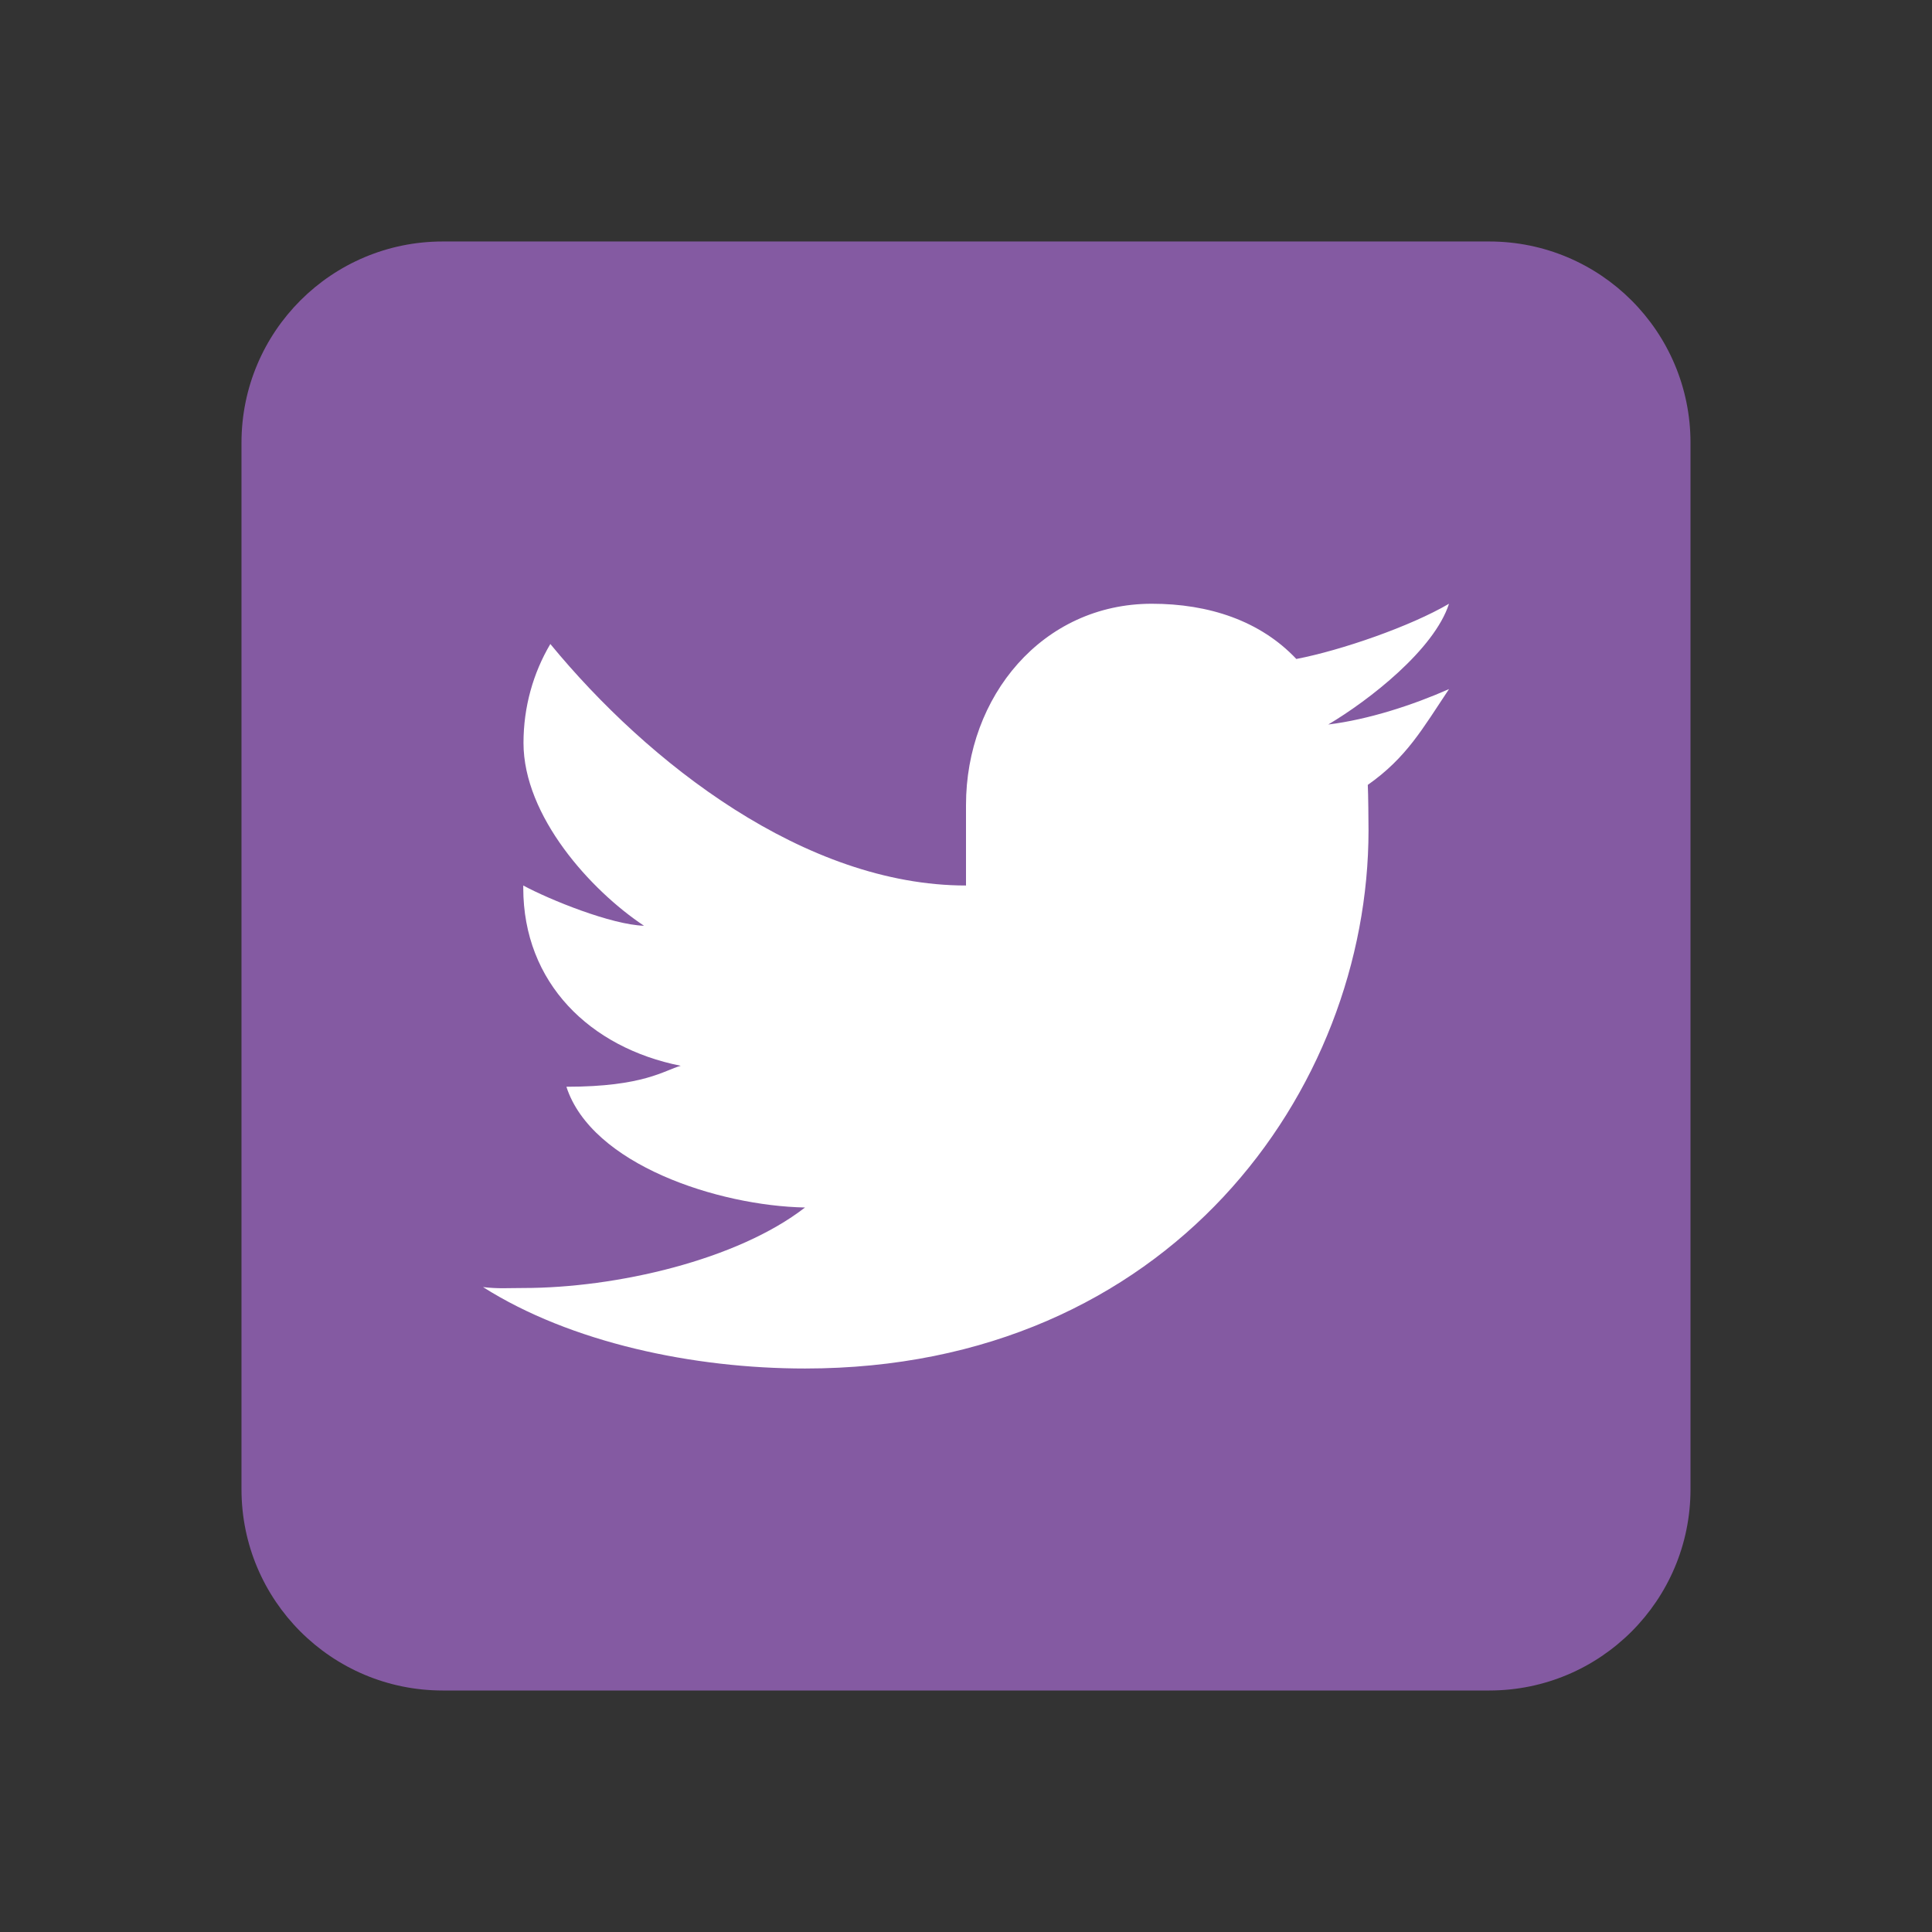 <svg xmlns="http://www.w3.org/2000/svg" x="0px" y="0px"
width="48" height="48"
viewBox="0 0 226 226"
style=" fill:#000000;"><rect x="0" y="0" width="226" height="226" fill="#333333" stroke="none"/><g fill="none" fill-rule="nonzero" stroke="none" stroke-width="1" stroke-linecap="butt" stroke-linejoin="miter" stroke-miterlimit="10" stroke-dasharray="" stroke-dashoffset="0" font-family="none" font-weight="none" font-size="none" text-anchor="none" style="mix-blend-mode: normal"><path d="M0,226v-226h226v226z" fill="none"></path><g><path d="M197.75,174.208c0,13.004 -10.542,23.542 -23.542,23.542h-122.417c-13.004,0 -23.542,-10.537 -23.542,-23.542v-122.417c0,-13.004 10.537,-23.542 23.542,-23.542h122.417c13,0 23.542,10.537 23.542,23.542z" fill="#845aa2"></path><path d="M169.5,80.607c-4.153,1.841 -9.412,3.569 -14.125,4.143c4.793,-2.844 12.397,-8.767 14.125,-14.125c-4.478,2.632 -12.576,5.443 -17.859,6.46c-4.219,-4.473 -10.236,-6.46 -16.903,-6.46c-12.807,0 -21.738,10.853 -21.738,23.542v9.417c-18.833,0 -37.196,-14.346 -48.623,-28.25c-2.01,3.395 -3.14,7.369 -3.14,11.568c0,8.564 7.868,17.256 14.097,21.39c-3.8,-0.118 -10.994,-3.018 -14.125,-4.708c0,0.075 0,0.17 0,0.268c0,11.145 7.821,18.711 18.419,20.82c-1.935,0.532 -4.294,2.453 -13.372,2.453c2.947,9.111 17.765,13.927 27.911,14.125c-7.938,6.154 -22.091,9.417 -32.958,9.417c-1.879,0 -2.896,0.104 -4.708,-0.108c10.255,6.497 24.578,9.525 37.667,9.525c42.643,0 65.917,-32.572 65.917,-62.95c0,-0.998 -0.033,-4.341 -0.085,-5.32c4.558,-3.211 6.403,-6.573 9.501,-11.206" fill="#ffffff"></path></g></g></svg>